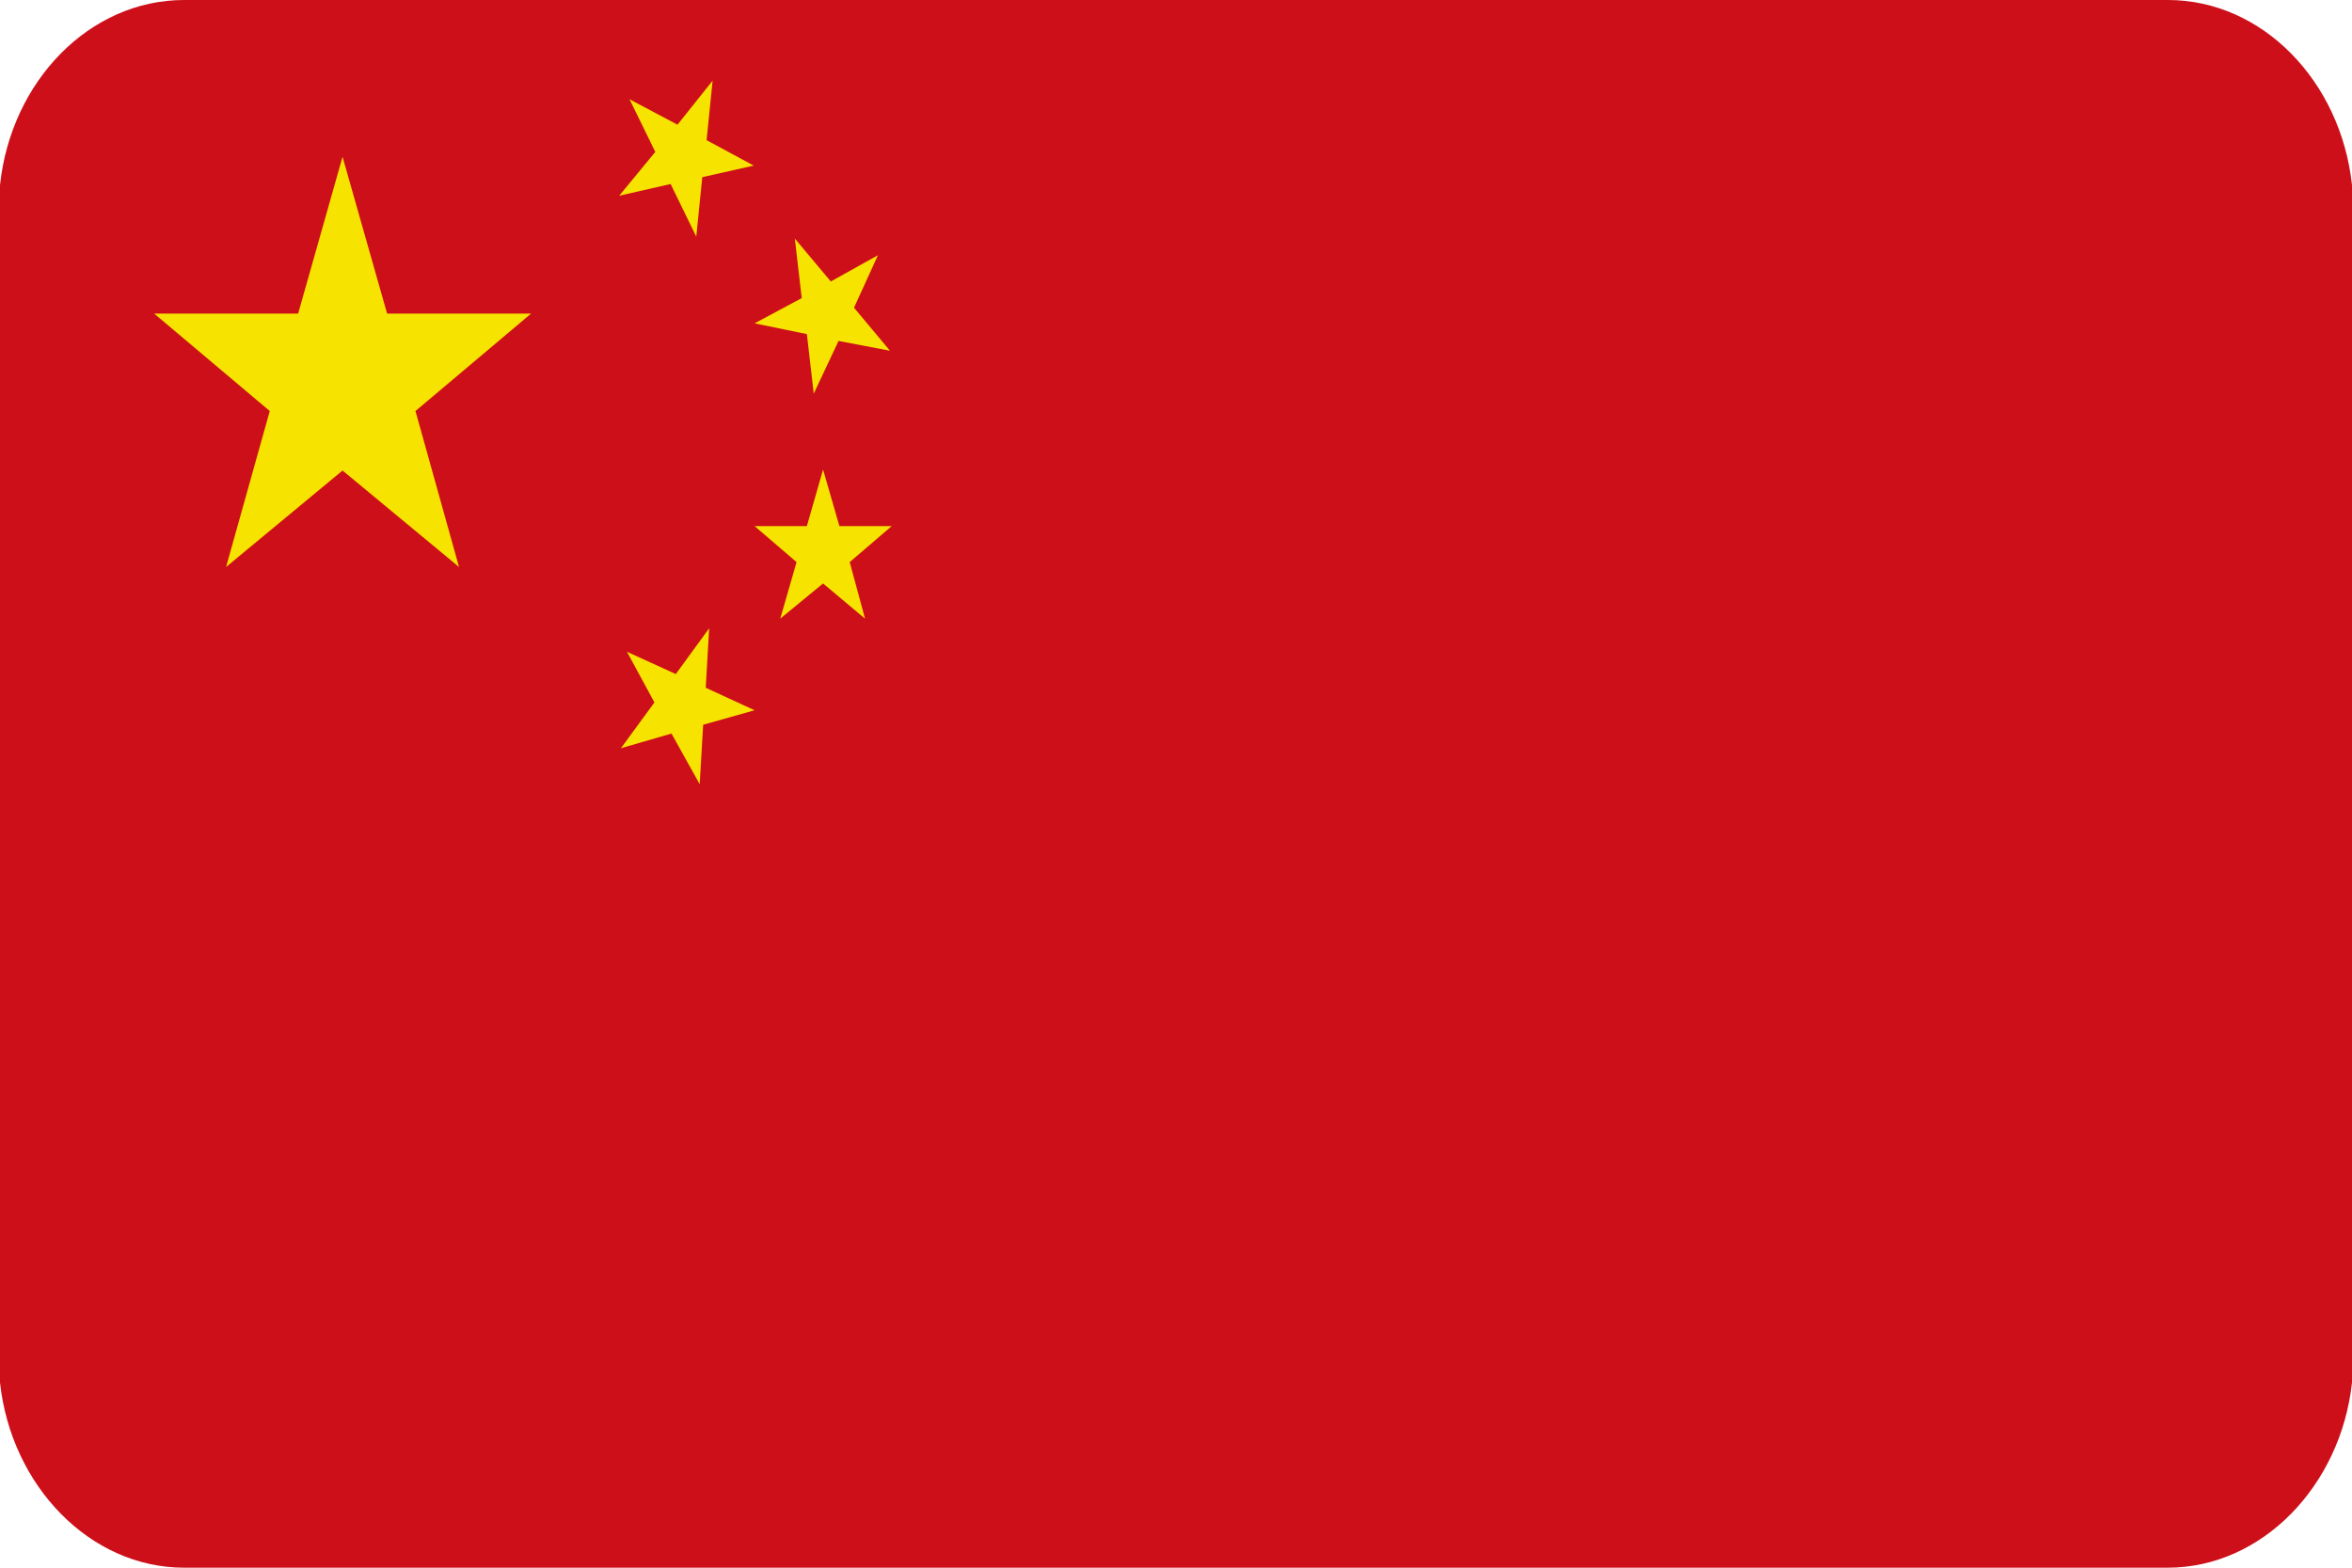 <svg width="240" height="160" viewBox="0 0 240 160" fill="none" xmlns="http://www.w3.org/2000/svg">
<path fill-rule="evenodd" clip-rule="evenodd" d="M240 141.104V18.896C238.86 8.251 230.819 0 221.215 0H18.785C9.166 0 1.126 8.251 0 18.896V141.104C1.14 151.65 9.181 160 18.785 160H221.2C230.819 160 238.86 151.633 240 141.104Z" fill="#CD0F19"/>
<path fill-rule="evenodd" clip-rule="evenodd" d="M23.069 57.869L27.527 41.951L15.73 32.004H30.422L34.954 16.002L39.5 32.004H54.193L42.395 41.951L46.839 57.869L34.954 48.022L23.069 57.869Z" fill="#F7E300"/>
<path fill-rule="evenodd" clip-rule="evenodd" d="M63.973 66.518L68.958 68.797L72.364 64.123L72.013 70.194L76.998 72.49L71.75 73.97L71.399 80.041L68.519 74.868L63.359 76.365L66.779 71.692L63.973 66.518Z" fill="#F7E300"/>
<path fill-rule="evenodd" clip-rule="evenodd" d="M90.813 35.796L85.565 34.798L83.036 40.171L82.334 34.099L76.998 33.002L81.808 30.423L81.106 24.352L84.776 28.727L89.585 26.049L87.144 31.405L90.813 35.796Z" fill="#F7E300"/>
<path fill-rule="evenodd" clip-rule="evenodd" d="M79.615 63.142L81.282 57.37L76.998 53.694H82.334L83.986 47.922L85.653 53.694H90.989L86.705 57.37L88.269 63.142L83.986 59.549L79.615 63.142Z" fill="#F7E300"/>
<path fill-rule="evenodd" clip-rule="evenodd" d="M64.236 10.13L69.133 12.725L72.715 8.234L72.101 14.306L76.911 16.9L71.662 18.081L71.048 24.152L68.431 18.78L63.183 19.977L66.867 15.503L64.236 10.13Z" fill="#F7E300"/>
</svg>
